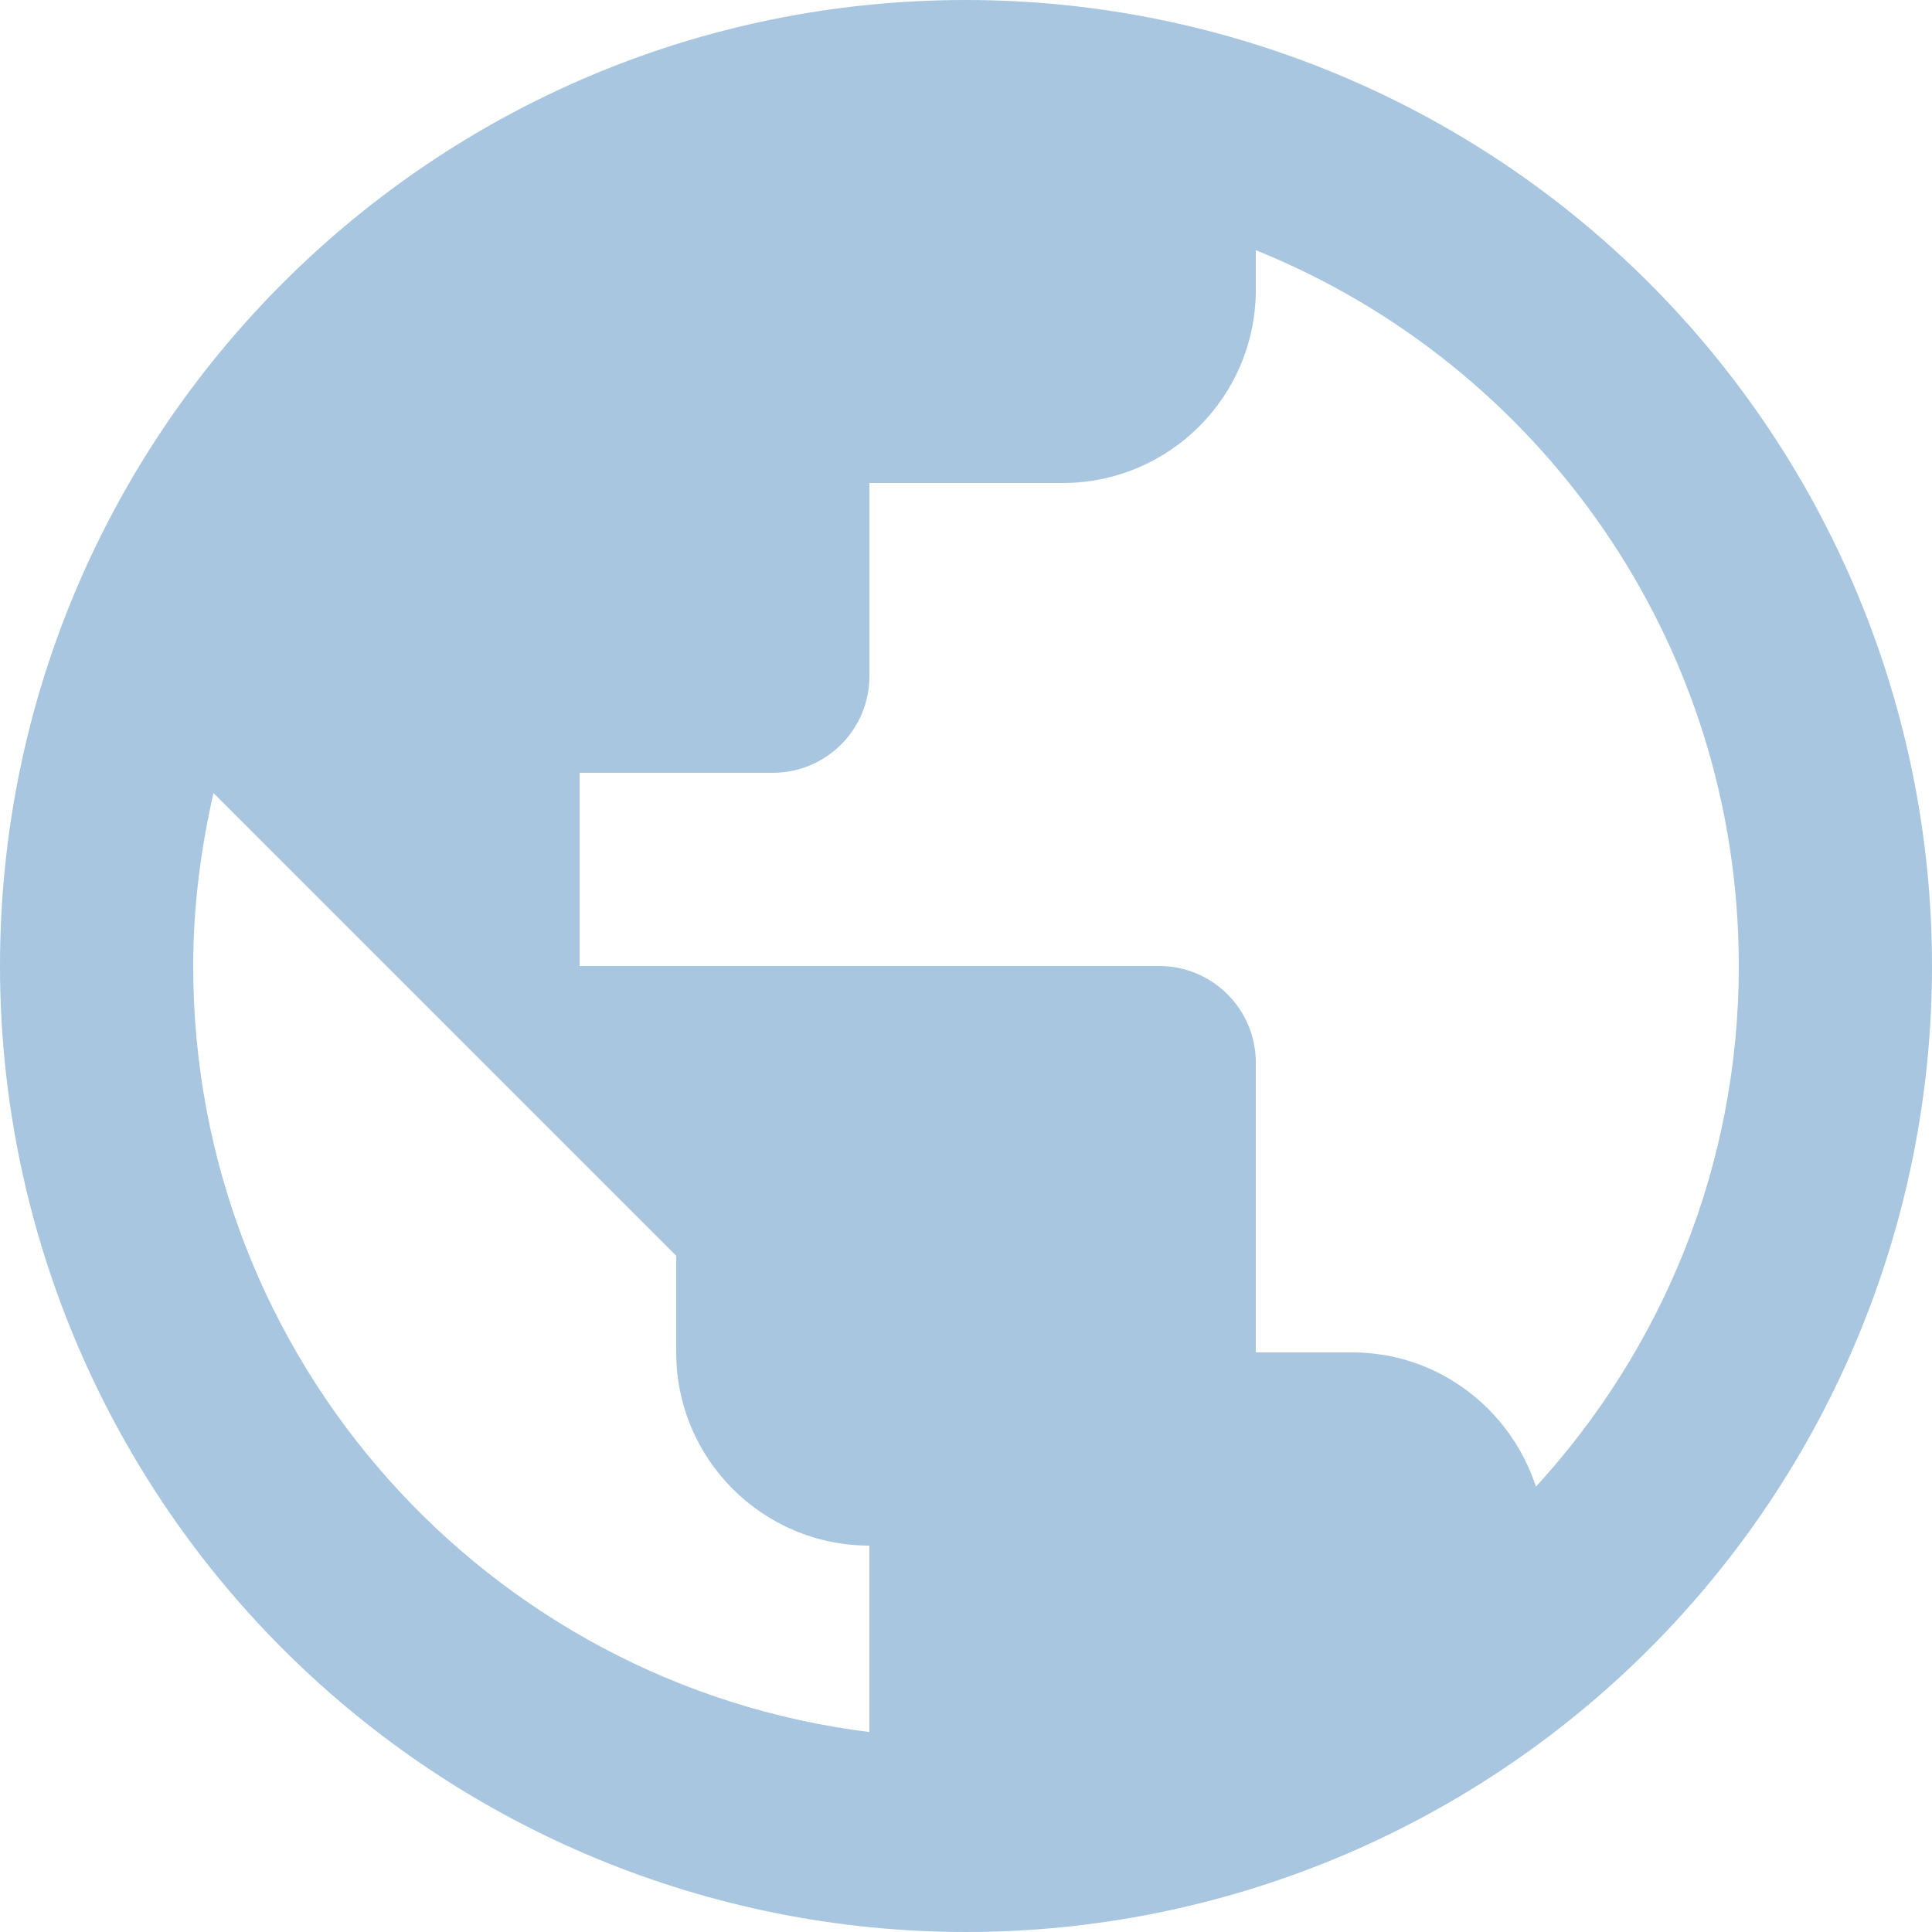 <?xml version="1.0" encoding="UTF-8"?>
<svg width="18px" height="18px" viewBox="0 0 18 18" version="1.1" xmlns="http://www.w3.org/2000/svg" xmlns:xlink="http://www.w3.org/1999/xlink">
    <!-- Generator: Sketch 46.2 (44496) - http://www.bohemiancoding.com/sketch -->
    <title>icon_globe_filled_grey</title>
    <desc>Created with Sketch.</desc>
    <defs></defs>
    <g id="样式整理概览" stroke="none" stroke-width="1" fill="none" fill-rule="evenodd">
        <g id="组件2-图标-弹出消息框" transform="translate(-956, -501)" fill="#A8C6DF">
            <g id="图标2" transform="translate(100, 226)">
                <g id="普通图标-18px" transform="translate(30, 275)">
                    <g id="灰" transform="translate(79, 0)">
                        <g id="Icons-Grey-/-Globe" transform="translate(747, 0)">
                            <path d="M14.31,13.851 C14.076,13.131 13.401,12.6 12.6,12.6 L11.7,12.6 L11.7,9.9 C11.7,9.403 11.297,9 10.8,9 L5.4,9 L5.4,7.2 L7.2,7.2 C7.697,7.2 8.1,6.797 8.1,6.3 L8.1,4.5 L9.9,4.5 C10.894,4.5 11.7,3.694 11.7,2.7 L11.7,2.331 C14.337,3.393 16.2,5.976 16.2,9 C16.2,10.872 15.48,12.573 14.31,13.851 L14.31,13.851 Z M8.1,16.137 C4.545,15.696 1.8,12.672 1.8,9 C1.8,8.442 1.872,7.902 1.989,7.389 L6.3,11.7 L6.3,12.6 C6.3,13.594 7.106,14.4 8.1,14.4 L8.1,16.137 Z M9,3.99680289e-16 C4.029,-1.59872116e-15 3.99680289e-16,4.029 0,9 C-1.19904087e-15,11.387 0.948,13.676 2.636,15.364 C4.324,17.052 6.613,18 9,18 C11.387,18 13.676,17.052 15.364,15.364 C17.052,13.676 18,11.387 18,9 C18,6.613 17.052,4.324 15.364,2.636 C13.676,0.948 11.387,1.99840144e-16 9,0 L9,3.99680289e-16 Z" id="Shape"></path>
                        </g>
                    </g>
                </g>
            </g>
        </g>
    </g>
</svg>
